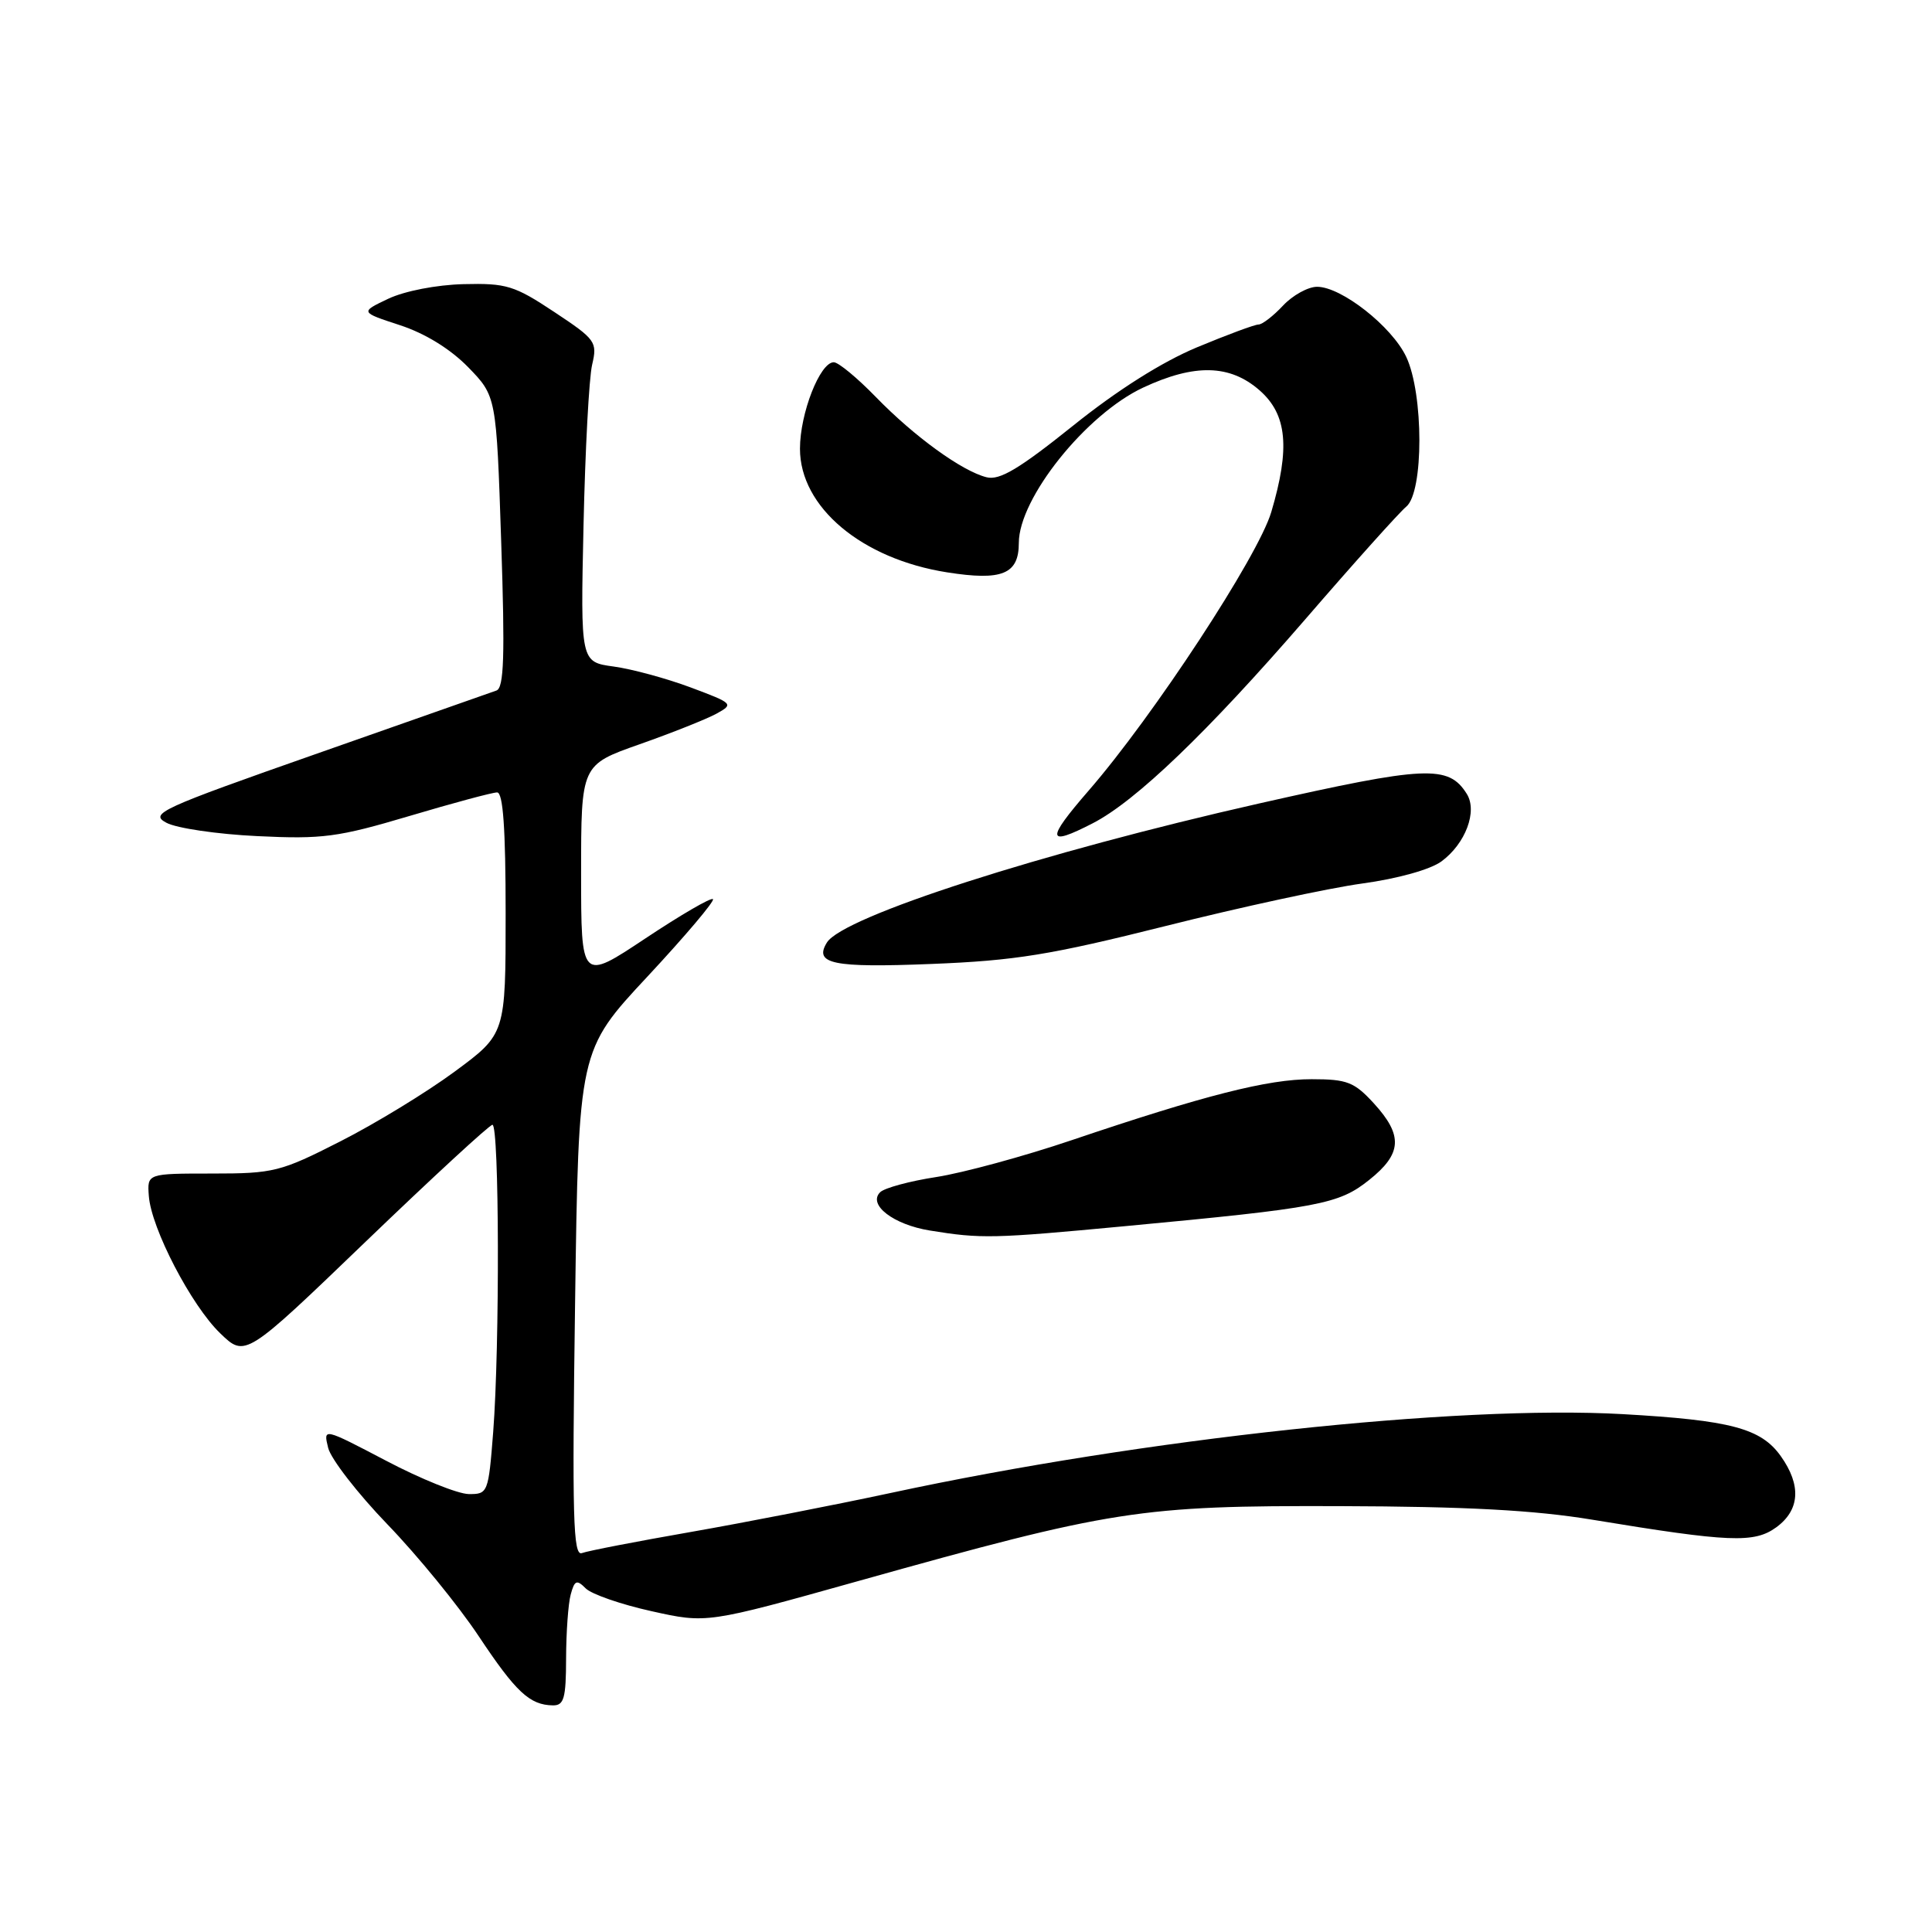 <?xml version="1.0" encoding="UTF-8" standalone="no"?>
<!DOCTYPE svg PUBLIC "-//W3C//DTD SVG 1.1//EN" "http://www.w3.org/Graphics/SVG/1.1/DTD/svg11.dtd" >
<svg xmlns="http://www.w3.org/2000/svg" xmlns:xlink="http://www.w3.org/1999/xlink" version="1.1" viewBox="0 0 256 256">
 <g >
 <path fill="currentColor"
d=" M 75.01 219.75 C 75.02 216.31 75.29 212.50 75.62 211.29 C 76.13 209.39 76.42 209.27 77.61 210.47 C 78.38 211.24 82.30 212.60 86.33 213.49 C 93.65 215.12 93.65 215.12 113.57 209.54 C 147.44 200.05 151.00 199.49 177.50 199.57 C 194.32 199.62 203.32 200.10 211.00 201.37 C 229.19 204.37 232.44 204.50 235.36 202.38 C 238.50 200.09 238.71 196.80 235.96 192.94 C 233.33 189.25 229.31 188.19 215.01 187.38 C 193.08 186.15 151.51 190.62 118.00 197.83 C 110.58 199.42 98.65 201.75 91.50 203.00 C 84.35 204.25 77.88 205.50 77.11 205.79 C 75.94 206.24 75.80 201.11 76.20 172.75 C 76.67 139.18 76.67 139.18 85.80 129.39 C 90.82 124.00 94.72 119.39 94.47 119.14 C 94.22 118.89 90.19 121.24 85.51 124.35 C 77.00 130.01 77.00 130.01 77.00 115.68 C 77.00 101.35 77.00 101.35 84.75 98.62 C 89.01 97.12 93.58 95.30 94.91 94.58 C 97.26 93.29 97.18 93.21 91.52 91.09 C 88.33 89.90 83.74 88.65 81.32 88.32 C 76.92 87.72 76.92 87.72 77.32 69.61 C 77.54 59.65 78.05 50.07 78.46 48.33 C 79.17 45.30 78.94 44.98 73.43 41.33 C 68.17 37.84 67.10 37.51 61.43 37.65 C 57.84 37.74 53.63 38.56 51.46 39.58 C 47.71 41.36 47.71 41.36 53.00 43.09 C 56.33 44.18 59.66 46.23 62.03 48.65 C 65.77 52.50 65.77 52.50 66.41 71.77 C 66.92 86.96 66.78 91.14 65.78 91.50 C 65.07 91.75 54.40 95.50 42.05 99.84 C 21.14 107.18 19.78 107.81 22.05 109.02 C 23.38 109.74 28.81 110.54 34.10 110.79 C 42.73 111.21 44.78 110.94 54.23 108.13 C 60.01 106.41 65.25 105.00 65.87 105.00 C 66.66 105.00 67.00 109.80 67.00 121.01 C 67.00 137.01 67.00 137.01 60.25 141.99 C 56.54 144.73 49.72 148.89 45.11 151.23 C 37.16 155.28 36.26 155.50 28.11 155.50 C 19.50 155.50 19.50 155.50 19.72 158.46 C 20.03 162.76 25.35 172.99 29.19 176.68 C 32.50 179.87 32.50 179.87 48.50 164.48 C 57.30 156.02 64.84 149.07 65.25 149.04 C 66.16 148.99 66.23 178.34 65.35 189.75 C 64.72 197.81 64.65 198.00 62.10 197.97 C 60.67 197.95 55.75 195.97 51.17 193.56 C 42.83 189.19 42.83 189.19 43.48 191.84 C 43.83 193.30 47.38 197.88 51.35 202.00 C 55.33 206.12 60.75 212.77 63.41 216.77 C 68.35 224.20 70.18 225.92 73.25 225.97 C 74.73 226.00 75.00 225.04 75.01 219.75 Z  M 149.00 162.48 C 174.88 160.05 177.39 159.57 181.42 156.35 C 185.78 152.88 185.93 150.46 182.06 146.22 C 179.45 143.37 178.51 143.00 173.81 143.00 C 168.00 142.99 159.60 145.13 142.00 151.08 C 135.68 153.22 127.61 155.41 124.08 155.96 C 120.55 156.50 117.19 157.41 116.62 157.98 C 114.96 159.64 118.39 162.27 123.21 163.05 C 130.02 164.16 131.57 164.12 149.00 162.48 Z  M 154.50 122.69 C 164.40 120.20 176.10 117.67 180.50 117.07 C 185.19 116.43 189.53 115.22 191.00 114.14 C 194.19 111.79 195.80 107.50 194.36 105.20 C 191.93 101.32 189.00 101.46 166.81 106.47 C 138.02 112.98 111.69 121.45 109.57 124.89 C 107.81 127.73 110.35 128.25 123.39 127.73 C 134.54 127.29 139.19 126.53 154.50 122.69 Z  M 144.79 109.09 C 150.48 106.17 160.00 97.03 172.93 82.09 C 179.39 74.61 185.43 67.88 186.34 67.13 C 188.66 65.21 188.65 52.18 186.33 47.28 C 184.42 43.25 177.74 38.00 174.52 38.00 C 173.33 38.00 171.29 39.12 170.00 40.50 C 168.71 41.88 167.25 43.00 166.76 43.00 C 166.26 43.00 162.60 44.36 158.61 46.02 C 153.98 47.95 148.04 51.70 142.17 56.42 C 135.07 62.11 132.46 63.68 130.73 63.24 C 127.47 62.43 121.14 57.84 116.04 52.59 C 113.59 50.07 111.09 48.00 110.48 48.00 C 108.65 48.00 106.00 54.77 106.00 59.46 C 106.00 67.19 114.17 74.06 125.50 75.84 C 132.79 76.99 135.00 76.08 135.00 71.94 C 135.00 66.02 143.92 54.88 151.49 51.35 C 158.31 48.17 162.98 48.29 166.90 51.72 C 170.55 54.92 170.97 59.36 168.45 67.85 C 166.72 73.70 152.81 94.91 144.26 104.75 C 138.56 111.32 138.67 112.24 144.79 109.09 Z "/>
</g>
</svg>